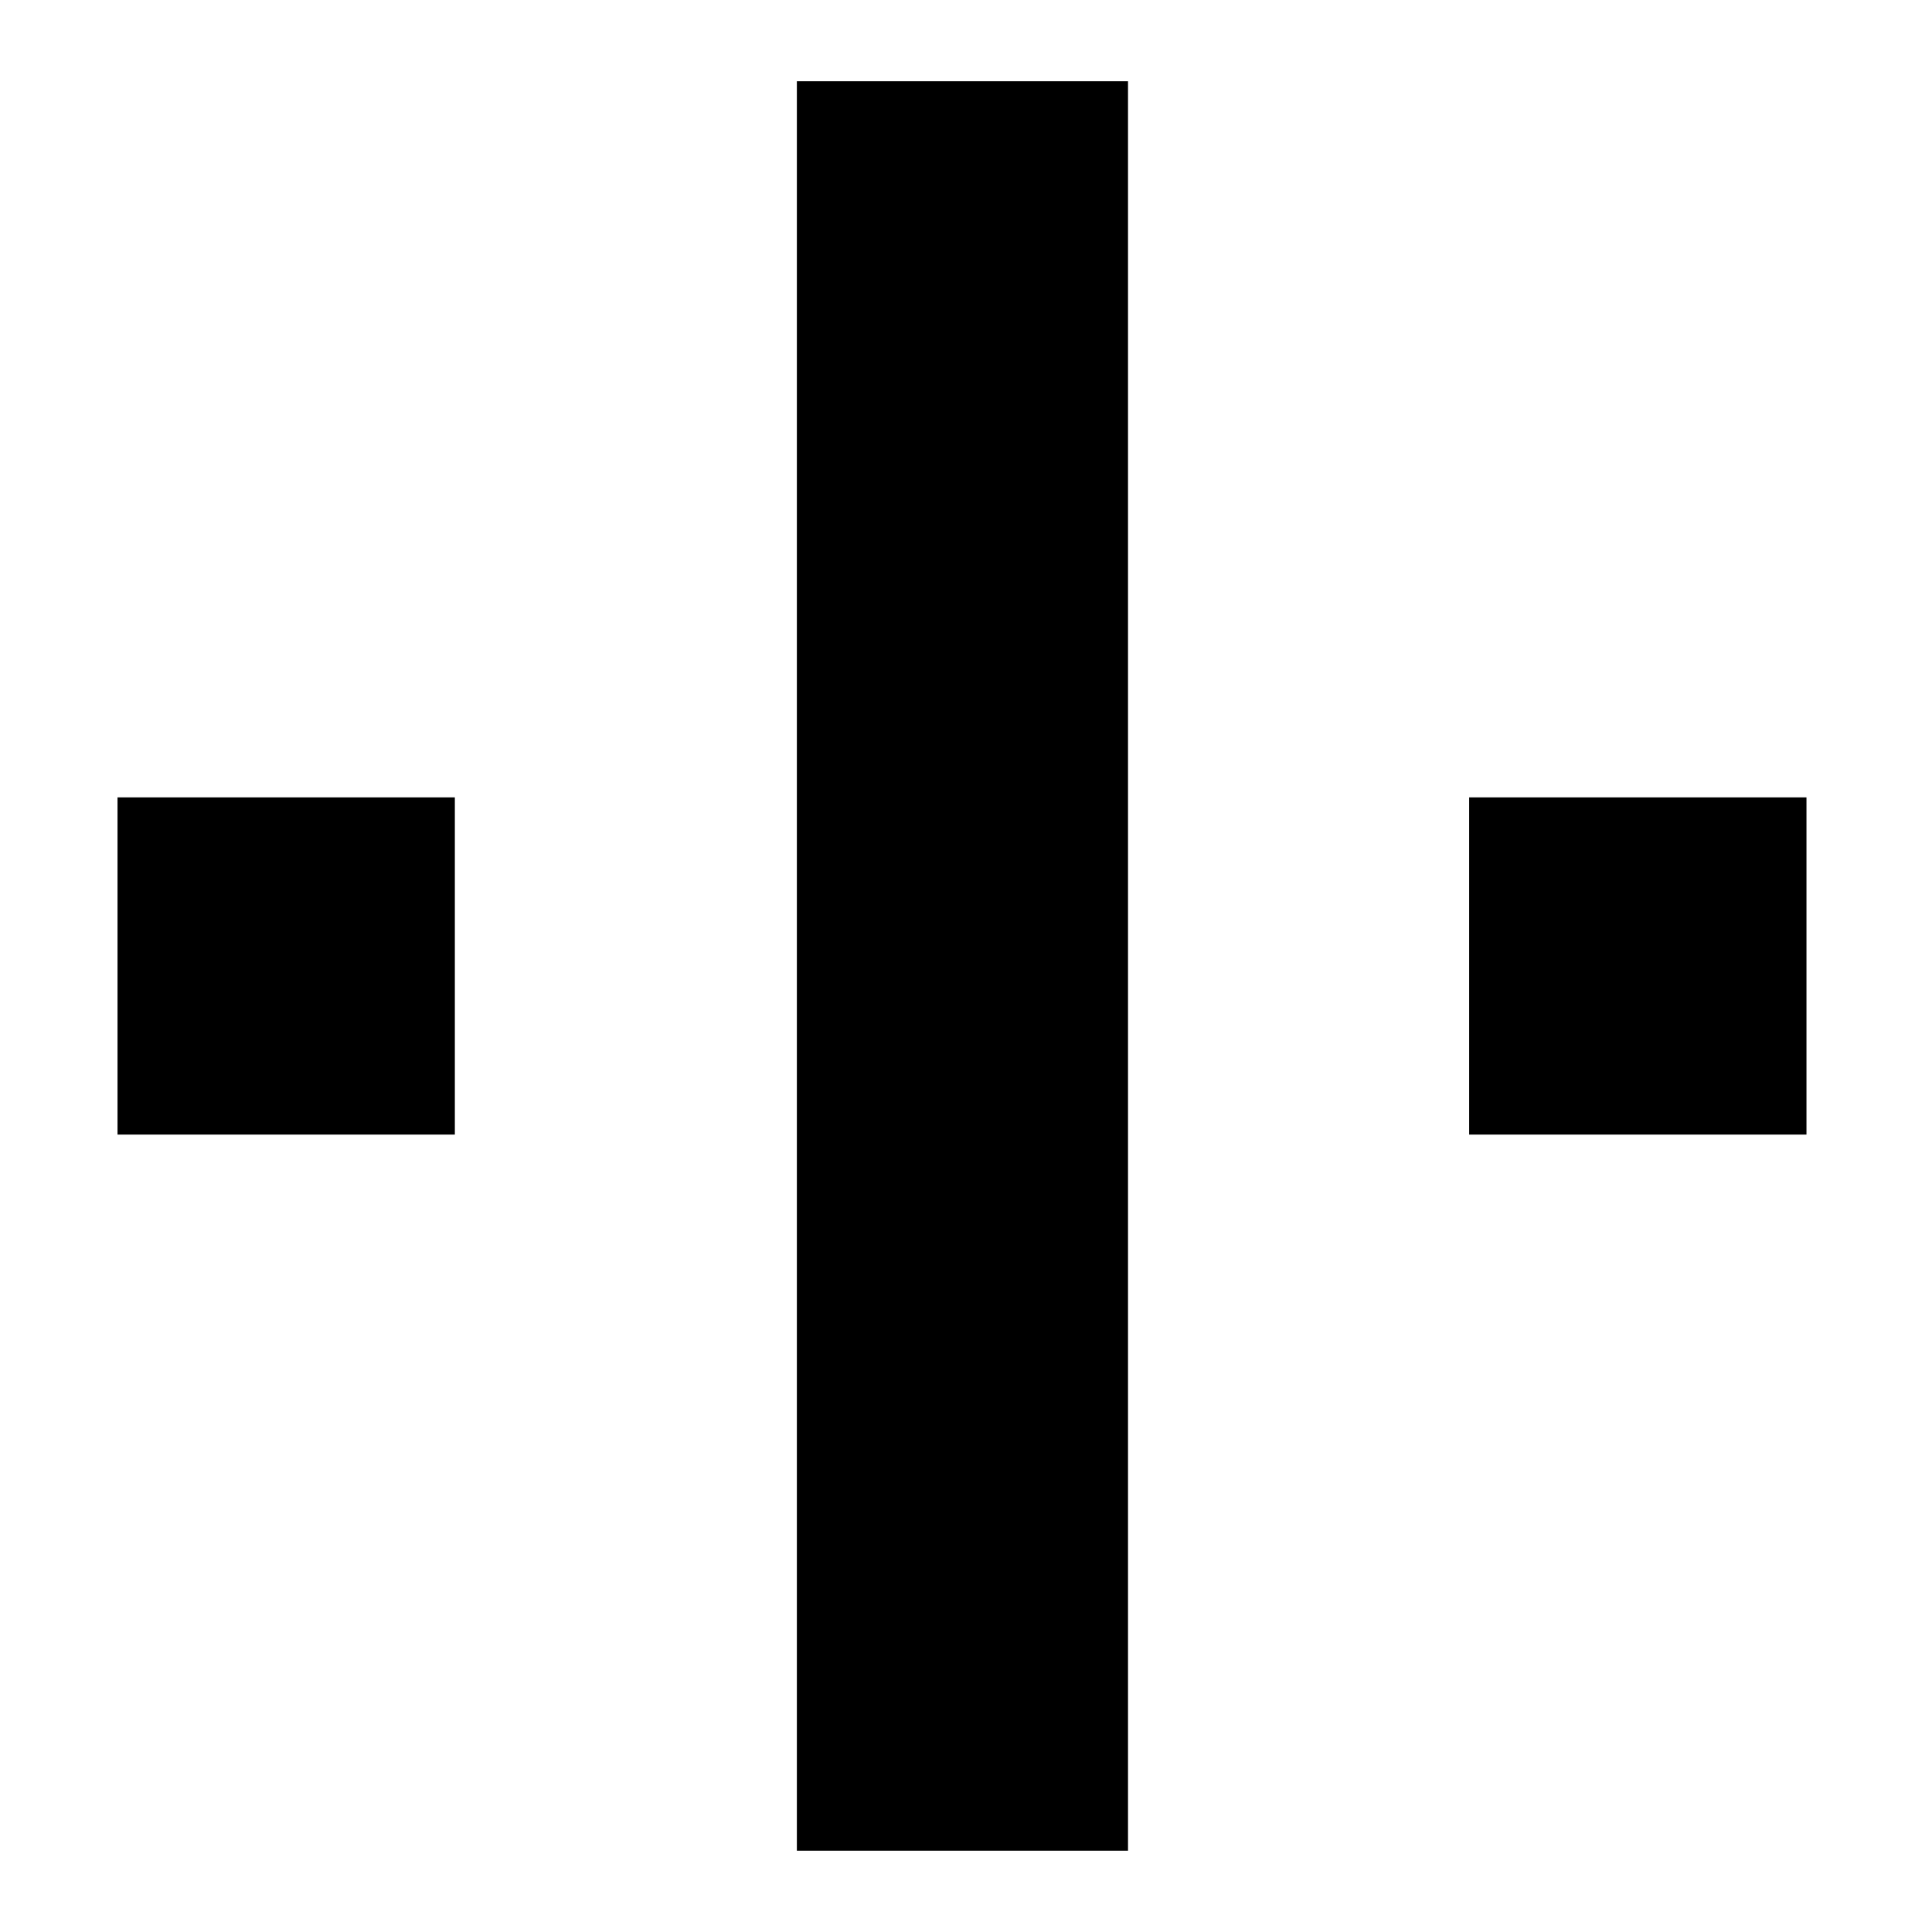<?xml version="1.0" encoding="utf-8"?>
<!-- Generator: Adobe Illustrator 16.0.0, SVG Export Plug-In . SVG Version: 6.00 Build 0)  -->
<!DOCTYPE svg PUBLIC "-//W3C//DTD SVG 1.1//EN" "http://www.w3.org/Graphics/SVG/1.1/DTD/svg11.dtd">
<svg version="1.1" id="Layer_1" xmlns="http://www.w3.org/2000/svg" xmlns:xlink="http://www.w3.org/1999/xlink" x="0px" y="0px" width="35px" height="35px" viewBox="0 0 35 35" enable-background="new 0 0 35 35" xml:space="preserve">
<g><defs><rect id="SVGID_1_" x="14.436" y="1.472" width="5.999" height="32.055"/></defs>
	<clipPath id="SVGID_2_"><use xlink:href="#SVGID_1_"  overflow="visible"/></clipPath>
	<line clip-path="url(#SVGID_2_)" fill="none" stroke="#000000" stroke-width="6" stroke-miterlimit="10" x1="17.435" y1="33.527" x2="17.435" y2="1.472"/></g>

<g><defs><rect id="SVGID_3_" x="2.129" y="14.444" width="6.111" height="6.11"/></defs>
	<clipPath id="SVGID_4_"><use xlink:href="#SVGID_3_"  overflow="visible"/></clipPath>
	<rect x="2.129" y="14.445" clip-path="url(#SVGID_4_)" width="6.111" height="6.11"/></g>
<g><defs><rect id="SVGID_5_" x="26.615" y="14.444" width="6.111" height="6.11"/></defs>
	<clipPath id="SVGID_6_"><use xlink:href="#SVGID_5_"  overflow="visible"/></clipPath>
	<rect x="26.615" y="14.445" clip-path="url(#SVGID_6_)" width="6.111" height="6.11"/></g>
</svg>
